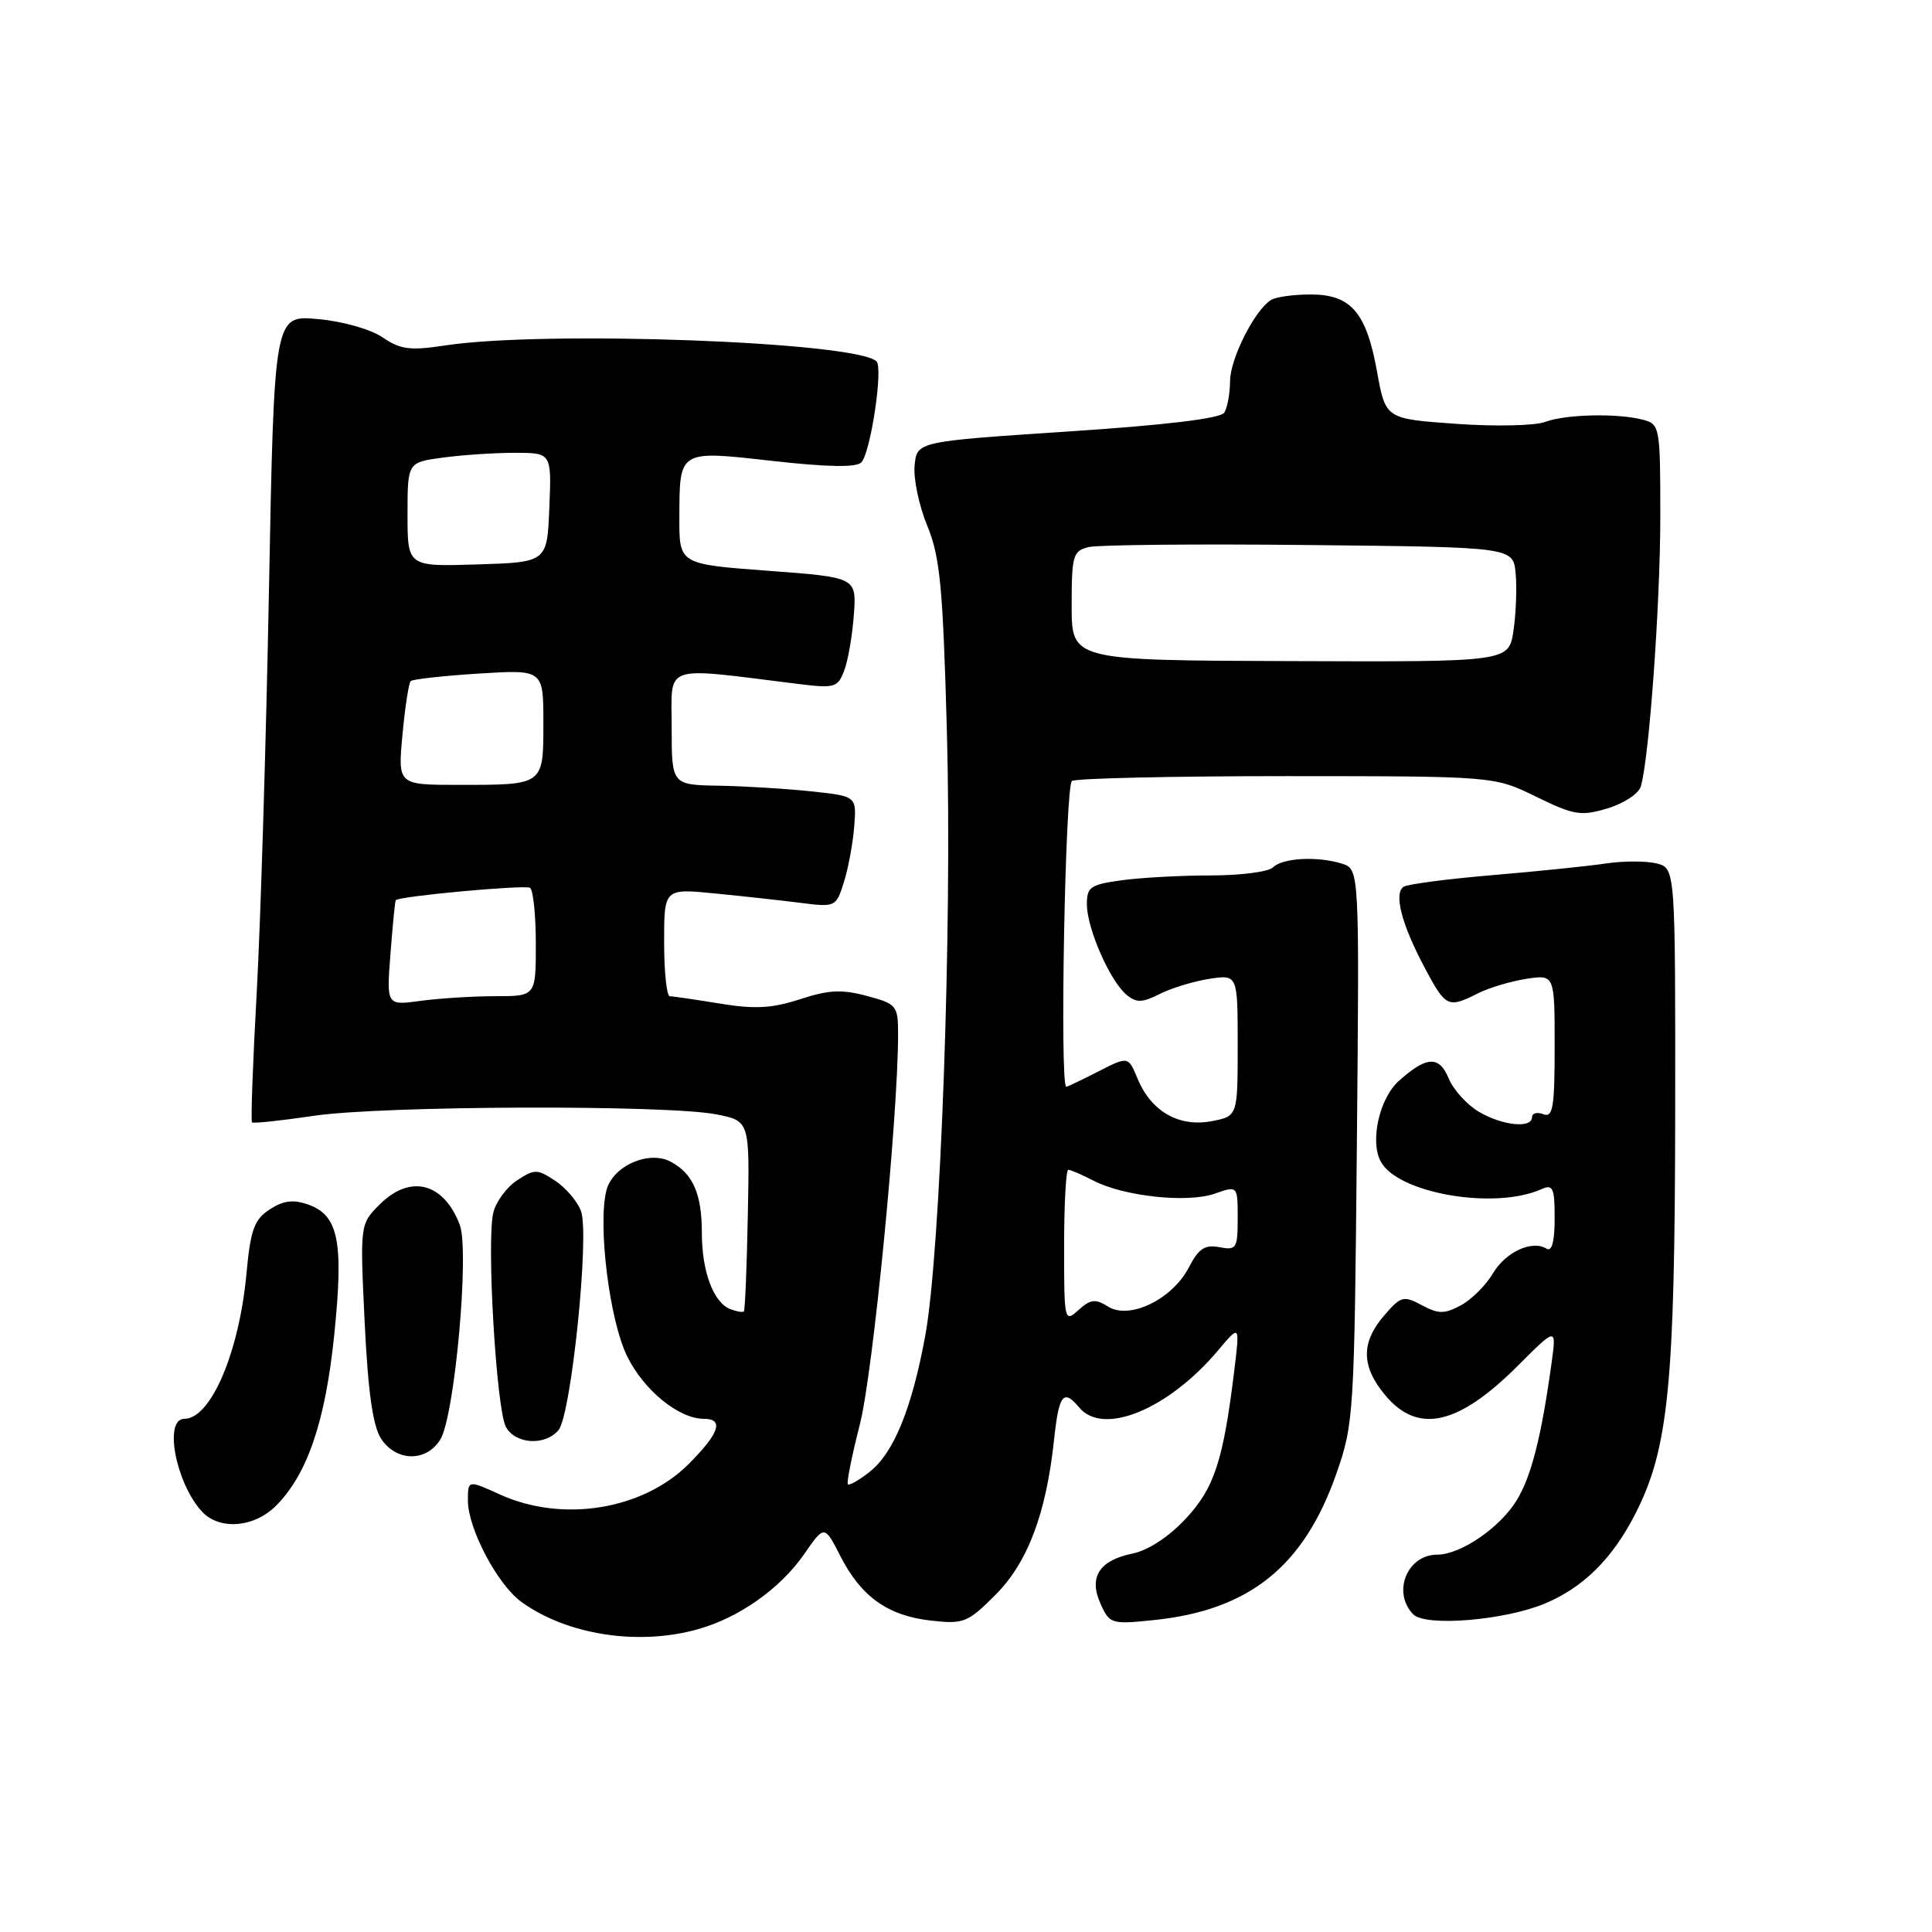 <?xml version="1.0" encoding="UTF-8" standalone="no"?>
<!DOCTYPE svg PUBLIC "-//W3C//DTD SVG 1.1//EN" "http://www.w3.org/Graphics/SVG/1.1/DTD/svg11.dtd" >
<svg xmlns="http://www.w3.org/2000/svg" xmlns:xlink="http://www.w3.org/1999/xlink" version="1.1" viewBox="0 0 256 256">
 <g >
 <path fill="currentColor"
d=" M 92.41 215.90 C 97.89 214.38 103.37 210.52 106.54 205.95 C 109.24 202.05 109.24 202.05 111.37 206.22 C 114.12 211.59 117.64 214.09 123.37 214.74 C 127.69 215.22 128.22 215.01 131.88 211.35 C 136.17 207.07 138.63 200.55 139.67 190.75 C 140.31 184.76 140.91 183.99 143.00 186.50 C 146.17 190.32 154.82 186.76 161.43 178.90 C 164.29 175.50 164.29 175.50 163.56 181.50 C 162.10 193.53 160.91 197.18 157.11 201.24 C 154.89 203.63 152.14 205.43 150.08 205.85 C 145.63 206.76 144.22 209.00 145.85 212.56 C 147.04 215.18 147.28 215.26 152.96 214.66 C 165.56 213.35 172.78 207.54 177.07 195.28 C 179.38 188.70 179.46 187.41 179.79 151.84 C 180.13 115.18 180.13 115.18 177.82 114.44 C 174.59 113.42 169.93 113.67 168.66 114.94 C 168.08 115.52 164.38 116.00 160.44 116.00 C 156.50 116.00 151.19 116.29 148.64 116.64 C 144.46 117.21 144.00 117.53 144.02 119.89 C 144.05 123.08 147.10 130.02 149.27 131.81 C 150.58 132.90 151.34 132.88 153.68 131.70 C 155.23 130.92 158.19 130.02 160.25 129.70 C 164.00 129.13 164.00 129.13 164.00 138.52 C 164.00 147.91 164.00 147.91 160.50 148.57 C 156.20 149.37 152.53 147.26 150.74 142.94 C 149.50 139.95 149.50 139.95 145.54 141.97 C 143.36 143.09 141.45 144.00 141.29 144.00 C 140.40 144.00 141.14 104.03 142.04 103.48 C 142.61 103.13 155.43 102.84 170.54 102.84 C 198.00 102.85 198.00 102.85 203.55 105.57 C 208.57 108.02 209.48 108.17 212.99 107.12 C 215.13 106.48 217.12 105.18 217.41 104.23 C 218.51 100.65 220.00 80.05 220.00 68.37 C 220.00 56.63 219.93 56.21 217.75 55.63 C 214.38 54.73 207.45 54.88 204.73 55.91 C 203.41 56.41 198.12 56.53 192.96 56.16 C 183.60 55.50 183.60 55.50 182.47 49.27 C 181.05 41.36 179.00 39.00 173.60 39.02 C 171.34 39.02 168.99 39.36 168.38 39.77 C 166.19 41.19 163.01 47.54 162.99 50.50 C 162.98 52.15 162.63 54.03 162.22 54.68 C 161.73 55.45 154.44 56.33 141.48 57.18 C 121.50 58.50 121.50 58.50 121.19 61.68 C 121.02 63.43 121.78 67.03 122.87 69.68 C 124.57 73.80 124.94 77.76 125.47 97.00 C 126.18 122.85 124.63 165.99 122.60 177.00 C 120.83 186.63 118.42 192.53 115.23 195.03 C 113.84 196.13 112.54 196.87 112.35 196.68 C 112.15 196.49 112.87 192.91 113.94 188.72 C 115.67 181.96 119.00 147.97 119.00 137.07 C 119.00 133.24 118.83 133.03 114.87 131.97 C 111.56 131.07 109.80 131.16 106.02 132.40 C 102.30 133.61 100.04 133.74 95.40 132.98 C 92.15 132.45 89.16 132.01 88.75 132.01 C 88.34 132.00 88.00 128.79 88.00 124.86 C 88.00 117.72 88.00 117.72 94.75 118.39 C 98.46 118.75 103.59 119.32 106.13 119.64 C 110.70 120.22 110.79 120.18 111.83 116.86 C 112.41 115.01 113.02 111.70 113.19 109.50 C 113.50 105.50 113.50 105.50 107.50 104.86 C 104.20 104.51 98.69 104.17 95.25 104.11 C 89.00 104.00 89.00 104.00 89.00 96.36 C 89.00 87.86 87.53 88.37 105.72 90.62 C 110.60 91.23 111.01 91.11 111.86 88.86 C 112.37 87.53 112.94 84.21 113.14 81.47 C 113.50 76.50 113.50 76.50 101.75 75.63 C 90.00 74.75 90.00 74.75 90.02 68.63 C 90.04 59.57 89.87 59.67 102.40 61.08 C 109.63 61.89 113.44 61.96 114.12 61.28 C 115.35 60.05 117.05 48.75 116.14 47.88 C 113.42 45.28 72.26 43.76 59.00 45.77 C 54.35 46.48 53.07 46.32 50.71 44.71 C 49.13 43.63 45.40 42.57 42.12 42.28 C 36.33 41.75 36.33 41.75 35.64 78.13 C 35.26 98.13 34.53 122.13 34.02 131.46 C 33.50 140.79 33.22 148.55 33.39 148.72 C 33.55 148.89 37.25 148.49 41.59 147.85 C 50.66 146.50 88.32 146.37 94.92 147.66 C 99.34 148.53 99.34 148.53 99.09 161.01 C 98.96 167.87 98.72 173.61 98.57 173.77 C 98.41 173.92 97.61 173.79 96.78 173.47 C 94.54 172.61 93.00 168.49 93.00 163.39 C 93.00 158.20 91.83 155.52 88.89 153.94 C 85.96 152.37 81.16 154.51 80.35 157.74 C 79.20 162.33 80.75 174.85 83.06 179.63 C 85.26 184.17 89.91 187.99 93.25 188.00 C 95.97 188.00 95.34 189.90 91.23 194.01 C 85.16 200.07 74.53 201.79 66.25 198.03 C 62.00 196.10 62.00 196.10 62.00 198.84 C 62.00 202.53 65.91 209.95 69.06 212.24 C 75.08 216.62 84.50 218.10 92.41 215.90 Z  M 204.68 212.49 C 209.81 210.35 213.67 206.52 216.71 200.55 C 221.08 191.98 221.93 183.50 221.97 147.77 C 222.00 115.04 222.00 115.04 219.51 114.41 C 218.14 114.07 215.10 114.07 212.76 114.42 C 210.42 114.77 203.67 115.46 197.76 115.96 C 191.86 116.46 186.57 117.15 186.01 117.49 C 184.64 118.34 185.71 122.48 188.79 128.25 C 191.57 133.47 191.87 133.62 195.80 131.64 C 197.28 130.89 200.19 130.02 202.25 129.70 C 206.00 129.13 206.00 129.13 206.00 138.67 C 206.00 146.74 205.77 148.13 204.50 147.64 C 203.68 147.32 203.00 147.50 203.00 148.03 C 203.00 149.56 199.08 149.16 195.95 147.31 C 194.37 146.38 192.57 144.38 191.95 142.88 C 190.69 139.85 189.02 139.94 185.35 143.23 C 182.78 145.54 181.50 151.20 182.95 153.90 C 185.21 158.14 198.05 160.35 204.25 157.57 C 205.78 156.89 206.00 157.38 206.00 161.45 C 206.00 164.48 205.63 165.89 204.94 165.46 C 203.01 164.27 199.50 165.88 197.80 168.76 C 196.88 170.32 194.97 172.21 193.56 172.97 C 191.39 174.13 190.61 174.13 188.39 172.94 C 185.97 171.64 185.62 171.74 183.39 174.33 C 180.31 177.92 180.36 181.09 183.59 184.92 C 187.91 190.06 193.24 188.85 201.16 180.93 C 206.25 175.84 206.25 175.84 205.58 180.67 C 204.25 190.33 202.91 195.62 200.98 198.78 C 198.78 202.41 193.55 205.99 190.45 206.00 C 186.45 206.00 184.44 210.98 187.25 213.90 C 188.86 215.57 199.33 214.72 204.68 212.49 Z  M 36.57 199.52 C 40.74 195.35 43.13 188.31 44.30 176.76 C 45.55 164.47 44.85 161.02 40.81 159.60 C 38.84 158.91 37.53 159.08 35.73 160.26 C 33.68 161.60 33.20 162.93 32.66 168.75 C 31.69 179.22 27.93 188.00 24.43 188.00 C 21.68 188.00 23.26 196.42 26.72 200.25 C 29.03 202.79 33.64 202.45 36.57 199.52 Z  M 58.34 190.75 C 60.25 187.67 62.23 165.75 60.92 162.29 C 58.79 156.69 54.35 155.56 50.31 159.60 C 47.70 162.21 47.70 162.21 48.32 175.24 C 48.77 184.46 49.40 188.96 50.50 190.64 C 52.50 193.69 56.49 193.75 58.34 190.75 Z  M 74.01 189.49 C 75.69 187.46 78.15 163.52 76.98 160.46 C 76.49 159.16 74.94 157.35 73.54 156.44 C 71.19 154.89 70.81 154.89 68.52 156.40 C 67.15 157.29 65.73 159.21 65.37 160.66 C 64.45 164.32 65.76 186.68 67.03 189.06 C 68.27 191.37 72.24 191.62 74.01 189.49 Z  M 141.00 165.15 C 141.00 159.57 141.25 155.00 141.55 155.00 C 141.85 155.00 143.36 155.65 144.89 156.44 C 148.92 158.53 157.33 159.43 160.94 158.17 C 164.00 157.10 164.00 157.10 164.00 161.41 C 164.00 165.43 163.84 165.69 161.58 165.26 C 159.65 164.89 158.83 165.43 157.53 167.94 C 155.35 172.15 149.69 174.91 146.85 173.14 C 145.13 172.07 144.51 172.14 142.90 173.59 C 141.04 175.27 141.00 175.08 141.00 165.15 Z  M 51.74 126.37 C 52.03 122.59 52.34 119.40 52.44 119.28 C 52.85 118.75 69.54 117.22 70.23 117.64 C 70.65 117.90 71.00 121.24 71.00 125.06 C 71.00 132.00 71.00 132.00 65.64 132.00 C 62.69 132.00 58.24 132.28 55.74 132.62 C 51.21 133.24 51.21 133.24 51.74 126.37 Z  M 53.33 97.36 C 53.67 93.70 54.16 90.51 54.42 90.25 C 54.67 90.00 58.73 89.55 63.44 89.25 C 72.00 88.72 72.00 88.72 72.00 95.75 C 72.00 104.09 72.12 104.00 60.77 104.00 C 52.71 104.00 52.71 104.00 53.33 97.36 Z  M 142.00 80.27 C 142.00 73.60 142.17 73.00 144.25 72.49 C 145.49 72.19 158.65 72.06 173.50 72.22 C 200.50 72.50 200.50 72.50 200.83 75.97 C 201.01 77.88 200.88 81.31 200.54 83.58 C 199.92 87.71 199.92 87.71 170.96 87.60 C 142.00 87.50 142.00 87.50 142.00 80.27 Z  M 54.00 68.17 C 54.00 61.27 54.00 61.27 58.64 60.64 C 61.19 60.29 65.49 60.00 68.18 60.00 C 73.09 60.00 73.09 60.00 72.79 67.25 C 72.50 74.50 72.50 74.50 63.25 74.79 C 54.00 75.08 54.00 75.08 54.00 68.17 Z "/>
</g>
</svg>